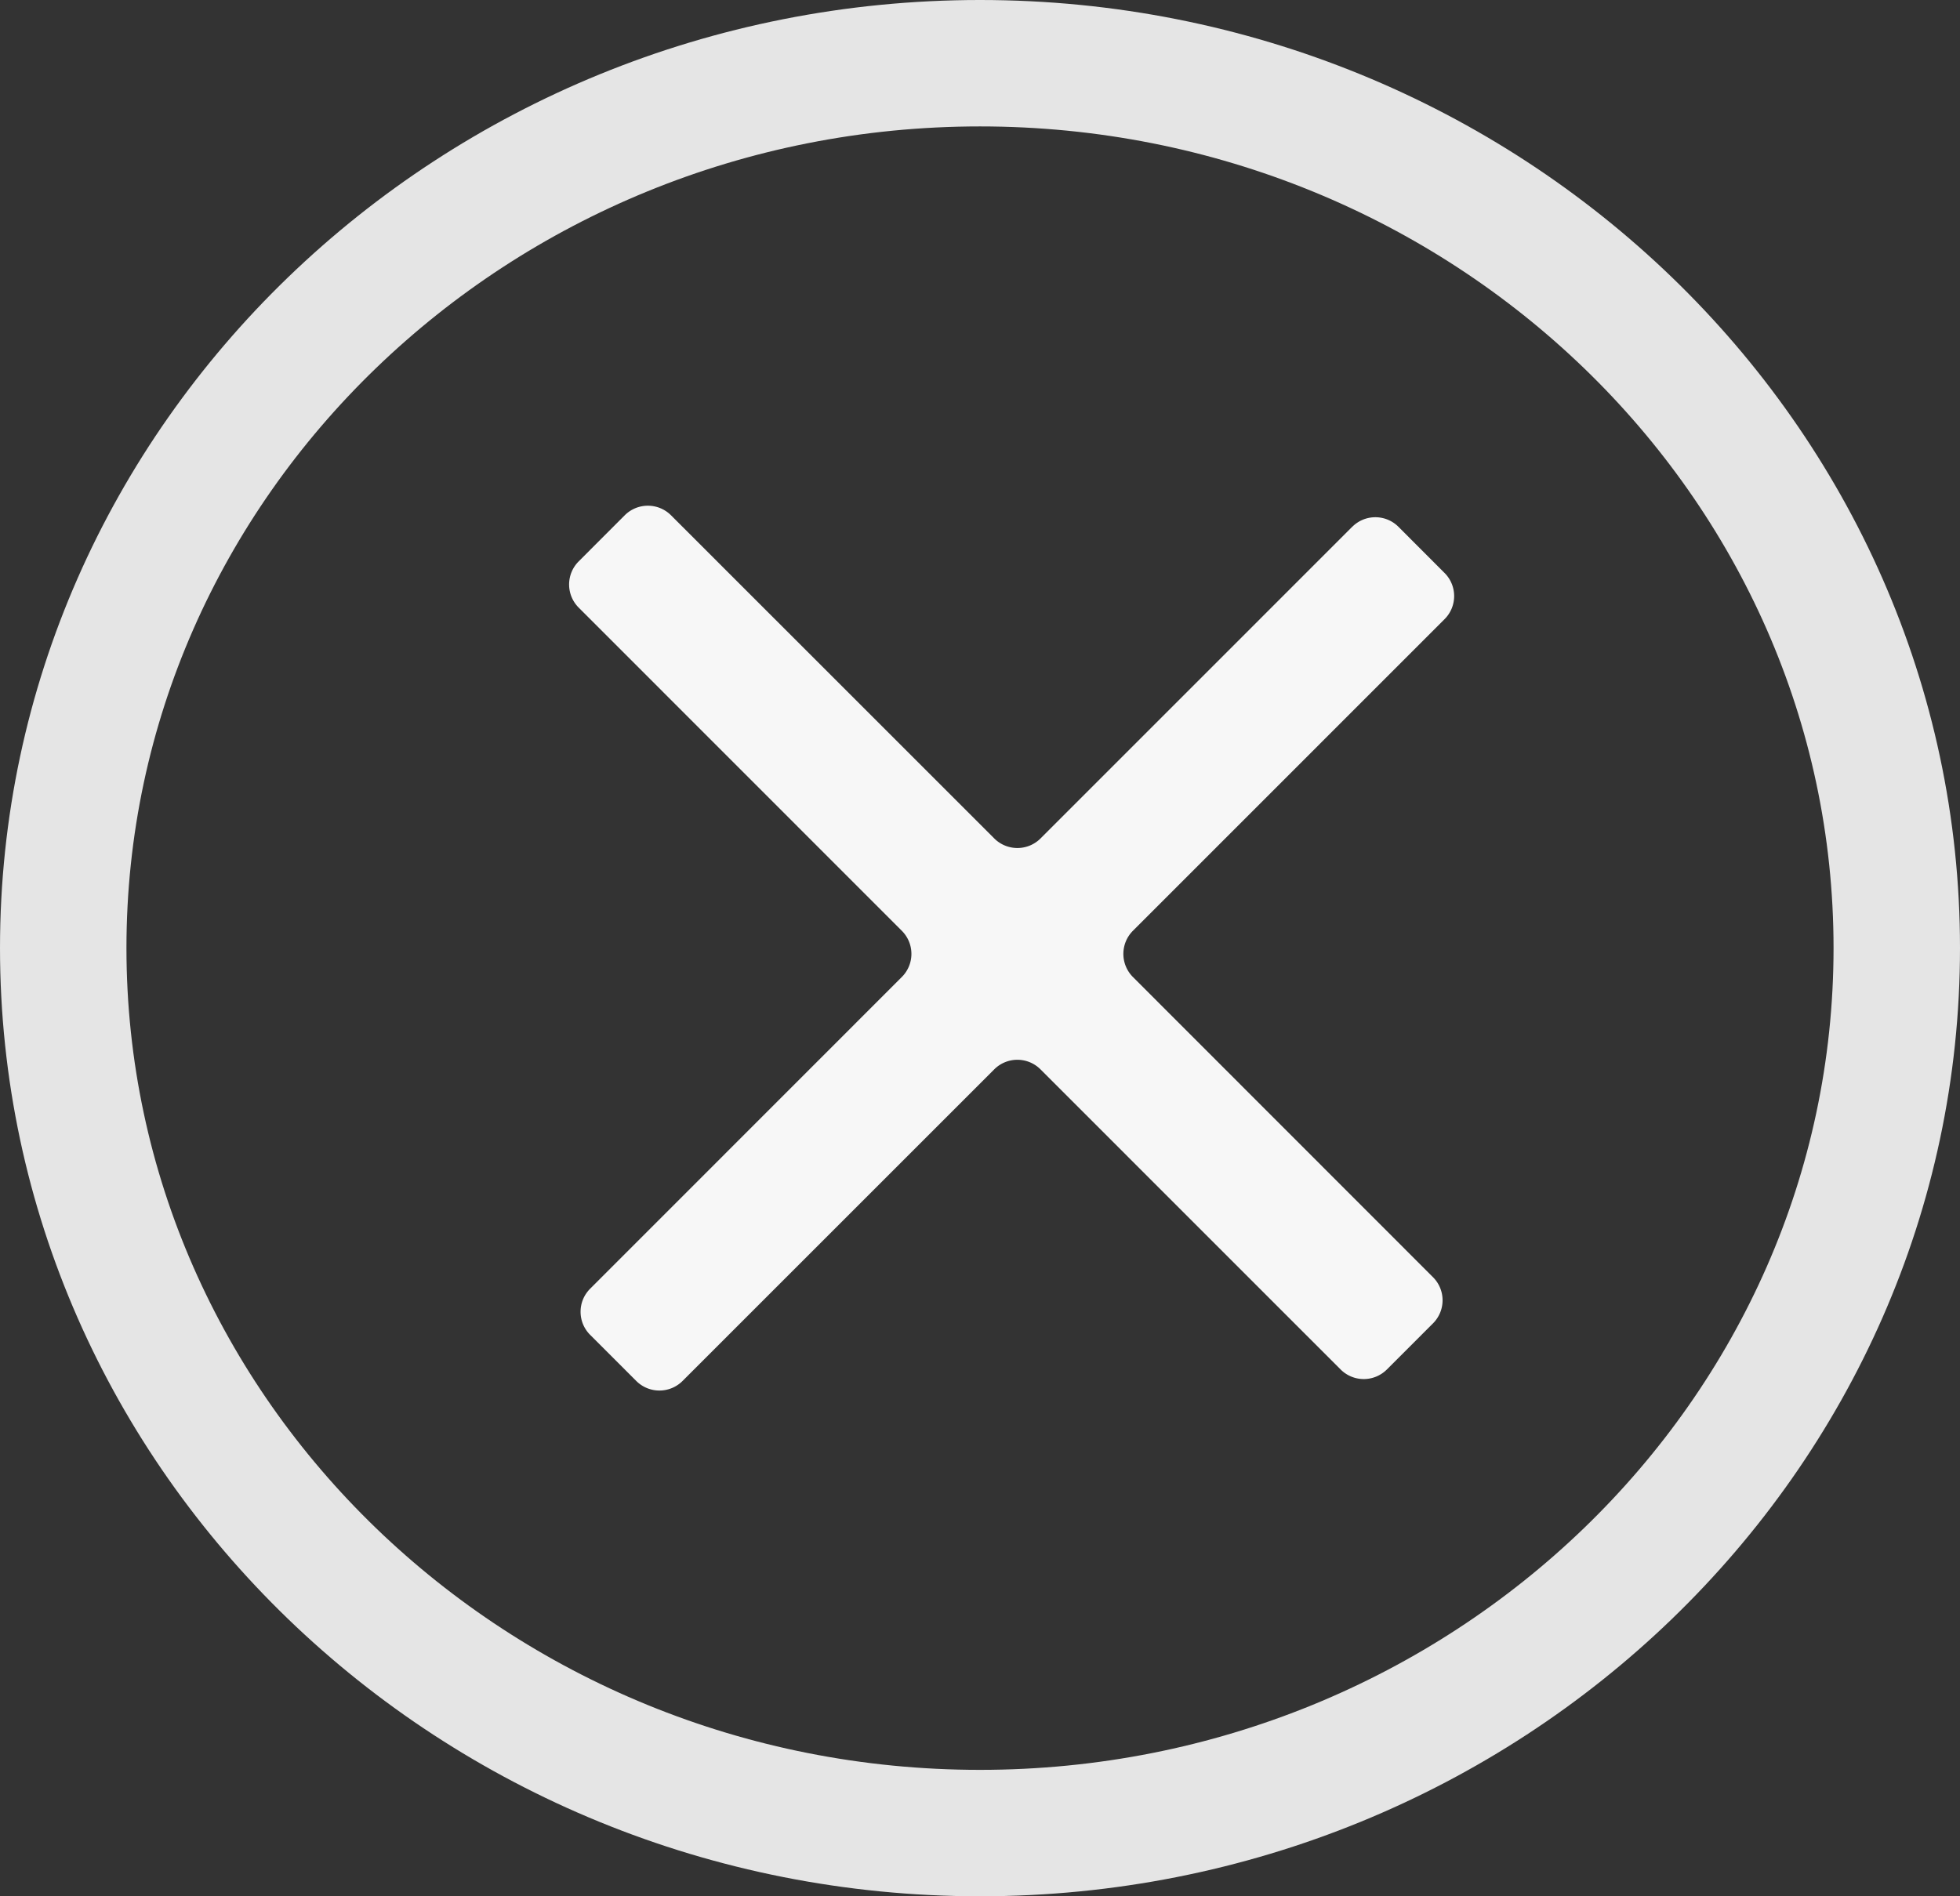 <svg width="31" height="30" xmlns="http://www.w3.org/2000/svg"><rect width="100%" height="100%" fill="#333333" stroke="none"/><g fill="none" fill-rule="evenodd"><path d="M15.5 1C7.506 1 1 7.28 1 14.998 1 22.72 7.506 29 15.5 29S30 22.72 30 14.998C30 7.281 23.494 1 15.5 1z" stroke-opacity=".87" stroke="#FFF" stroke-width="2" stroke-linecap="round" stroke-linejoin="round"/><path d="M21.387 8.334l-4.93 4.931a.518.518 0 0 1-.731 0l-5.114-5.114a.518.518 0 0 0-.73 0l-.73.731a.517.517 0 0 0 0 .73l5.112 5.114a.516.516 0 0 1 0 .73l-4.93 4.932c-.202.202-.202.528 0 .73l.73.73a.518.518 0 0 0 .731 0l4.93-4.93a.517.517 0 0 1 .732 0l4.747 4.748a.517.517 0 0 0 .731 0l.73-.73a.516.516 0 0 0 0-.73l-4.747-4.75a.518.518 0 0 1 0-.73l4.93-4.931a.516.516 0 0 0 0-.73l-.73-.731a.516.516 0 0 0-.73 0" fill-opacity=".96" fill="#FFF"/></g></svg>